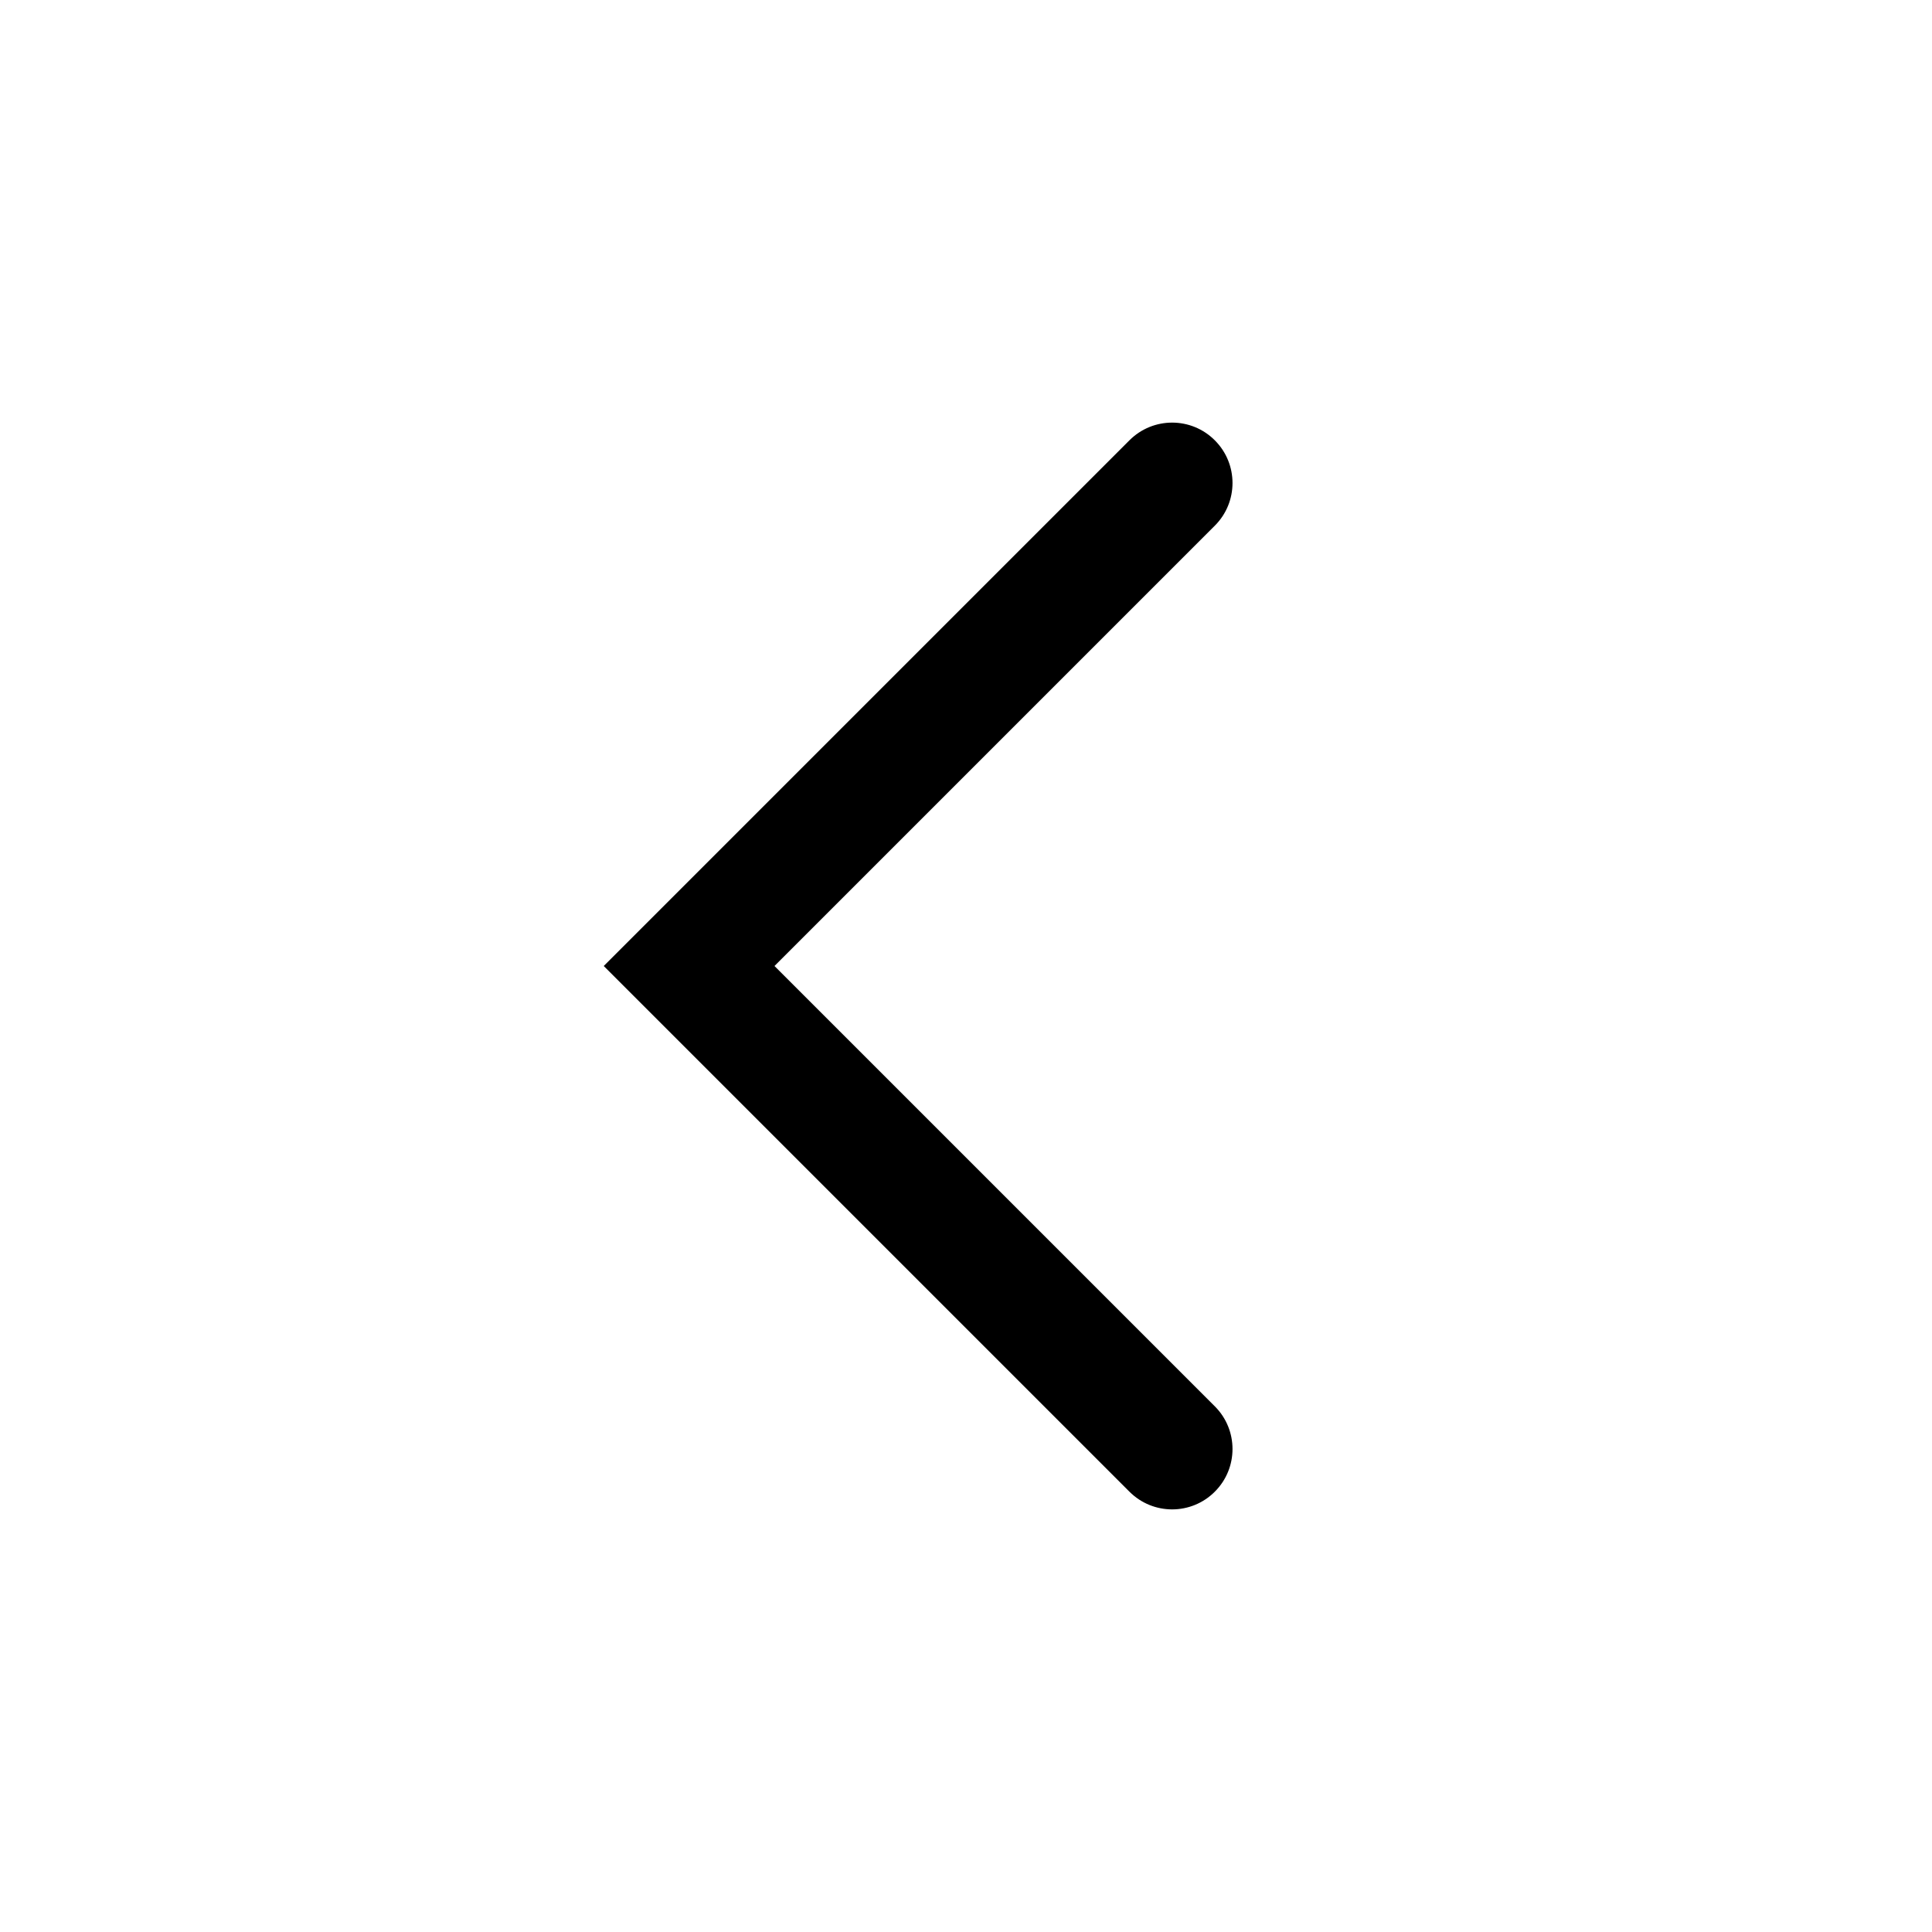<svg width="32" height="32" viewBox="0 0 32 32" fill="none" xmlns="http://www.w3.org/2000/svg">
<path fill-rule="evenodd" clip-rule="evenodd" d="M20.121 7.293C20.512 7.683 20.512 8.317 20.121 8.707L12.828 16L20.121 23.293C20.512 23.683 20.512 24.317 20.121 24.707C19.731 25.098 19.098 25.098 18.707 24.707L10 16L18.707 7.293C19.098 6.902 19.731 6.902 20.121 7.293Z" fill="black"/>
</svg>
